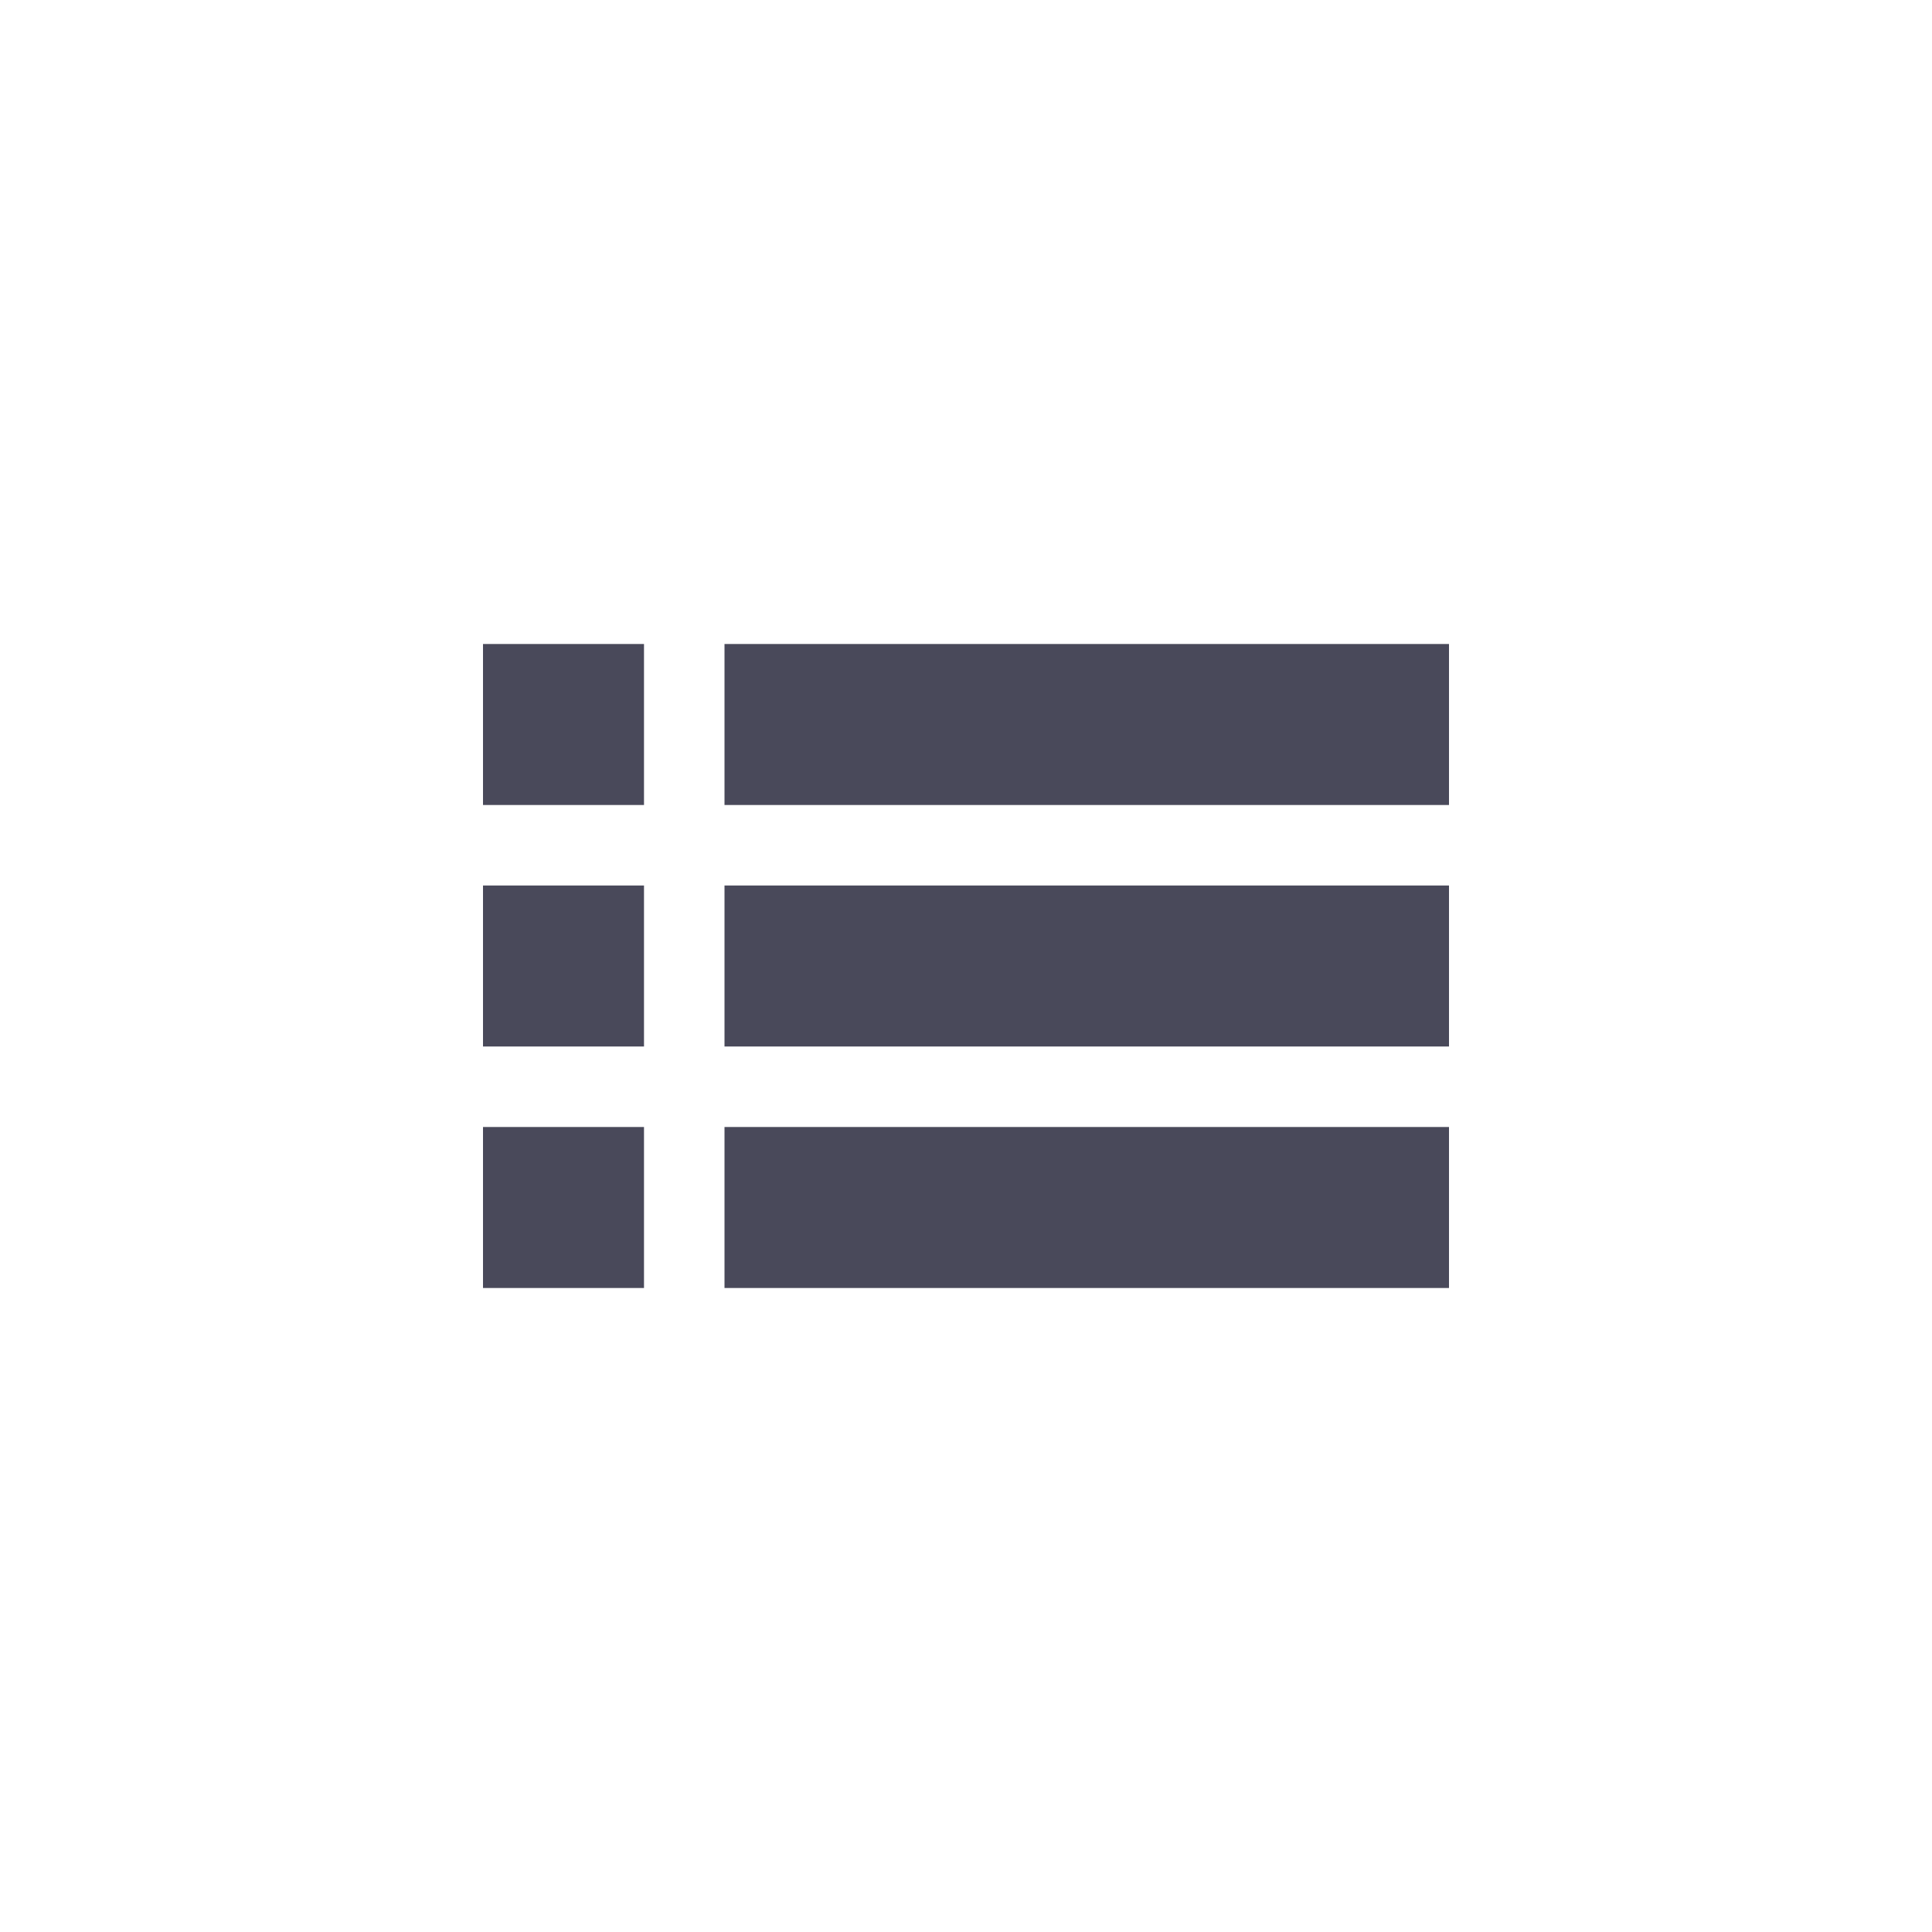 <svg xmlns="http://www.w3.org/2000/svg" width="24" height="24" version="1.1">
 <defs>
  <style id="current-color-scheme" type="text/css">
   .ColorScheme-Text { color:#49495a; } .ColorScheme-Highlight { color:#4285f4; } .ColorScheme-NeutralText { color:#ff9800; } .ColorScheme-PositiveText { color:#4caf50; } .ColorScheme-NegativeText { color:#f44336; }
  </style>
 </defs>
 <g transform="translate(4,4)">
  <path style="fill:currentColor" class="ColorScheme-Text" d="M 2,4 V 6 H 4 V 4 Z M 5,4 V 6 H 14 V 4 Z M 2,7 V 9 H 4 V 7 Z M 5,7 V 9 H 14 V 7 Z M 2,10 V 12 H 4 V 10 Z M 5,10 V 12 H 14 V 10 Z"/>
 </g>
</svg>
